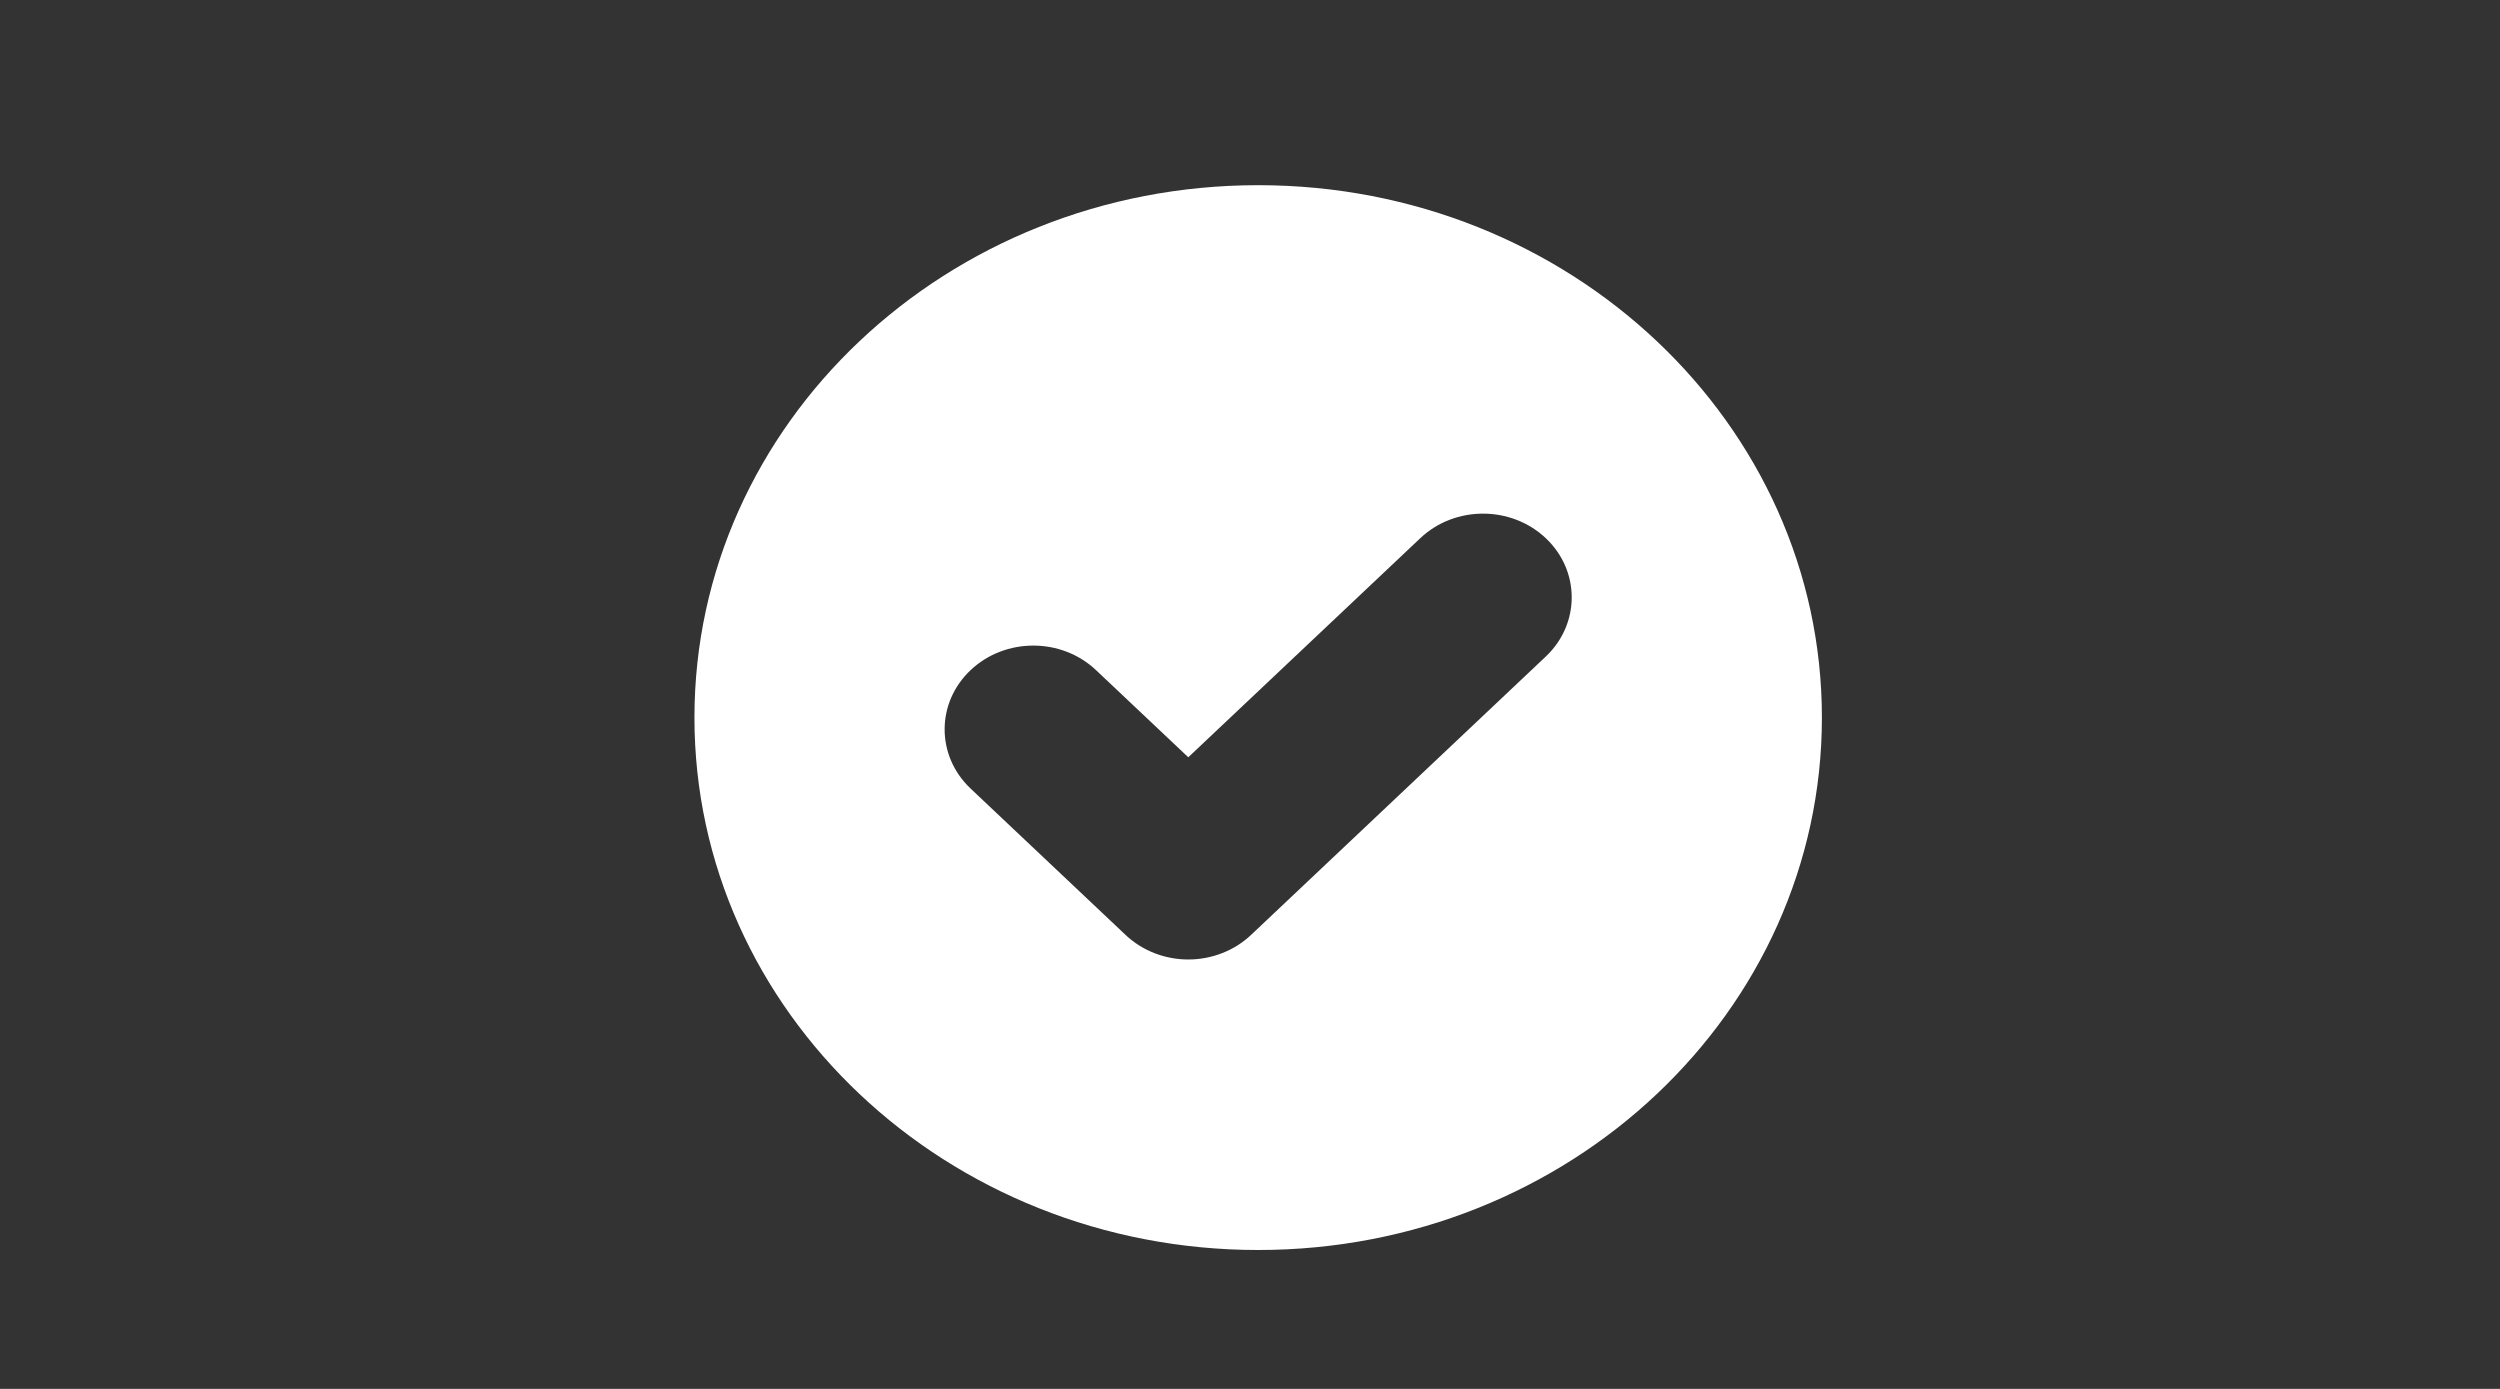 <svg width="54" height="30" viewBox="0 0 54 30" fill="none" xmlns="http://www.w3.org/2000/svg">
<rect x="0" y="0" width="54" height="30" fill="#333333" stroke="none"/>
<path d="M27.177 4C20.452 4 15 9.149 15 15.5C15 21.851 20.452 27 27.177 27C33.901 27 39.353 21.851 39.353 15.5C39.353 9.149 33.901 4 27.177 4ZM33.388 14.182L27.022 20.195C26.663 20.534 26.175 20.725 25.667 20.725C25.159 20.725 24.672 20.534 24.313 20.195L20.965 17.033C20.217 16.326 20.217 15.181 20.965 14.475C21.713 13.768 22.926 13.768 23.674 14.475L25.667 16.357L30.679 11.624C31.427 10.918 32.64 10.918 33.388 11.624C34.136 12.33 34.136 13.476 33.388 14.182Z" fill="white"/>
</svg>
